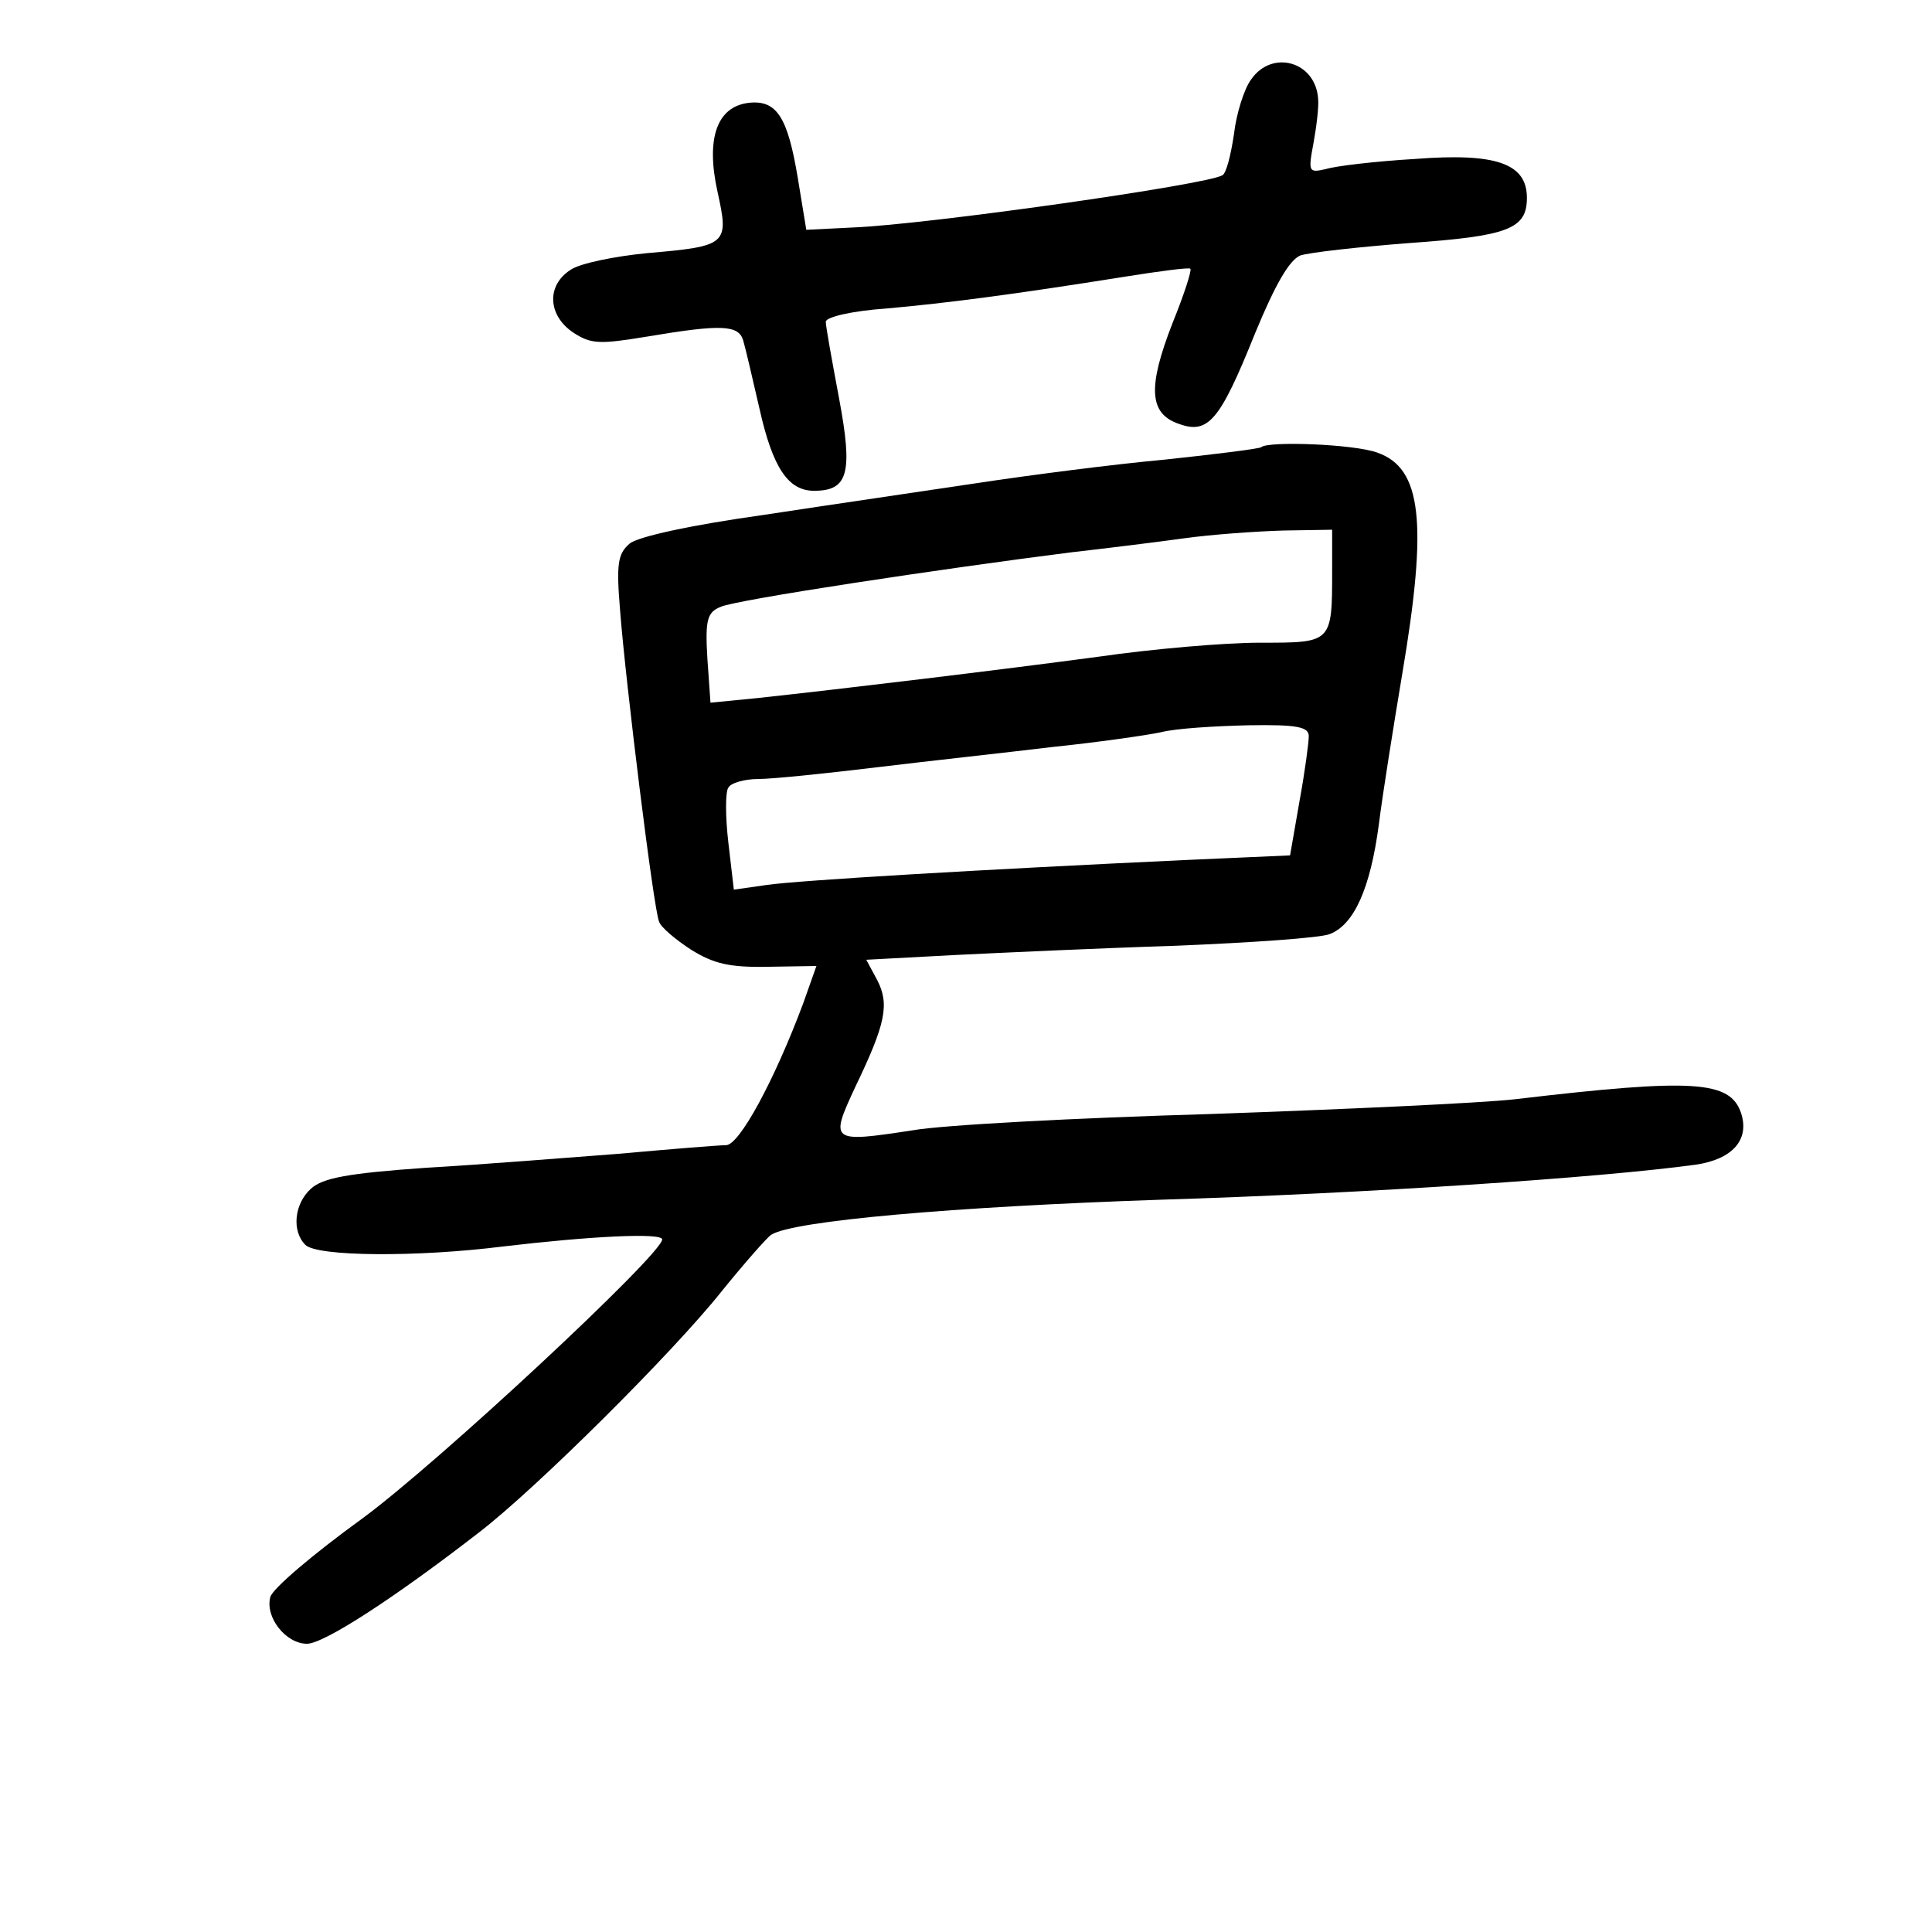 <?xml version="1.0" standalone="no"?>
<!DOCTYPE svg PUBLIC "-//W3C//DTD SVG 20010904//EN"
 "http://www.w3.org/TR/2001/REC-SVG-20010904/DTD/svg10.dtd">
<svg version="1.0" xmlns="http://www.w3.org/2000/svg"
 width="248pt" height="248pt" viewBox="0 0 248 248"
 preserveAspectRatio="xMidYMid meet">
<g transform="translate(0,248) scale(0.1,-0.1)"
fill="#000000" stroke="none">
<path d="M1606 2378 c-9 -12 -19 -44 -22 -70 -4 -27 -10 -51 -15 -53 -19 -12
-377 -63 -474 -67 l-60 -3 -11 67 c-13 78 -27 100 -63 96 -41 -5 -55 -46 -40
-114 15 -68 13 -70 -91 -79 -41 -4 -85 -13 -97 -21 -32 -20 -30 -59 3 -81 23
-15 34 -15 95 -5 95 16 117 15 123 -5 3 -10 12 -49 21 -88 17 -76 37 -105 70
-105 44 0 50 23 32 119 -9 48 -17 92 -17 98 0 6 34 14 78 17 78 7 163 18 307
41 44 7 82 12 83 10 2 -2 -8 -33 -23 -70 -32 -82 -30 -116 8 -129 38 -14 53 4
98 116 26 63 44 94 58 100 12 4 75 11 140 16 127 9 151 18 151 58 0 44 -39 58
-143 50 -51 -3 -102 -9 -115 -13 -22 -5 -23 -4 -16 33 4 22 7 47 6 57 -3 48
-59 64 -86 25z"/>
<path d="M1619 1906 c-2 -2 -58 -9 -124 -16 -66 -6 -174 -20 -240 -30 -66 -10
-190 -28 -275 -41 -93 -13 -162 -28 -172 -37 -15 -13 -17 -26 -12 -86 7 -91
43 -383 50 -399 2 -7 21 -23 41 -36 29 -18 49 -23 99 -22 l62 1 -17 -48 c-37
-99 -82 -182 -99 -182 -9 0 -71 -5 -137 -11 -66 -5 -178 -14 -248 -18 -100 -7
-133 -13 -148 -27 -21 -19 -25 -54 -7 -72 15 -15 143 -16 254 -2 110 13 204
18 204 9 0 -19 -290 -289 -386 -359 -62 -45 -114 -89 -117 -100 -7 -26 20 -60
47 -60 22 0 114 60 221 143 73 56 249 231 311 309 30 37 59 70 64 73 28 18
234 36 500 45 261 8 563 28 687 45 47 7 69 32 58 66 -14 42 -61 45 -290 18
-44 -5 -220 -13 -391 -19 -172 -5 -344 -14 -383 -21 -105 -16 -106 -15 -73 56
39 81 44 106 28 137 l-14 26 112 6 c61 3 190 9 286 12 96 4 185 10 197 15 31
12 52 58 63 141 5 40 19 127 30 193 33 195 25 264 -32 284 -30 11 -140 15
-149 7z m91 -158 c0 -94 0 -93 -93 -93 -45 0 -138 -8 -207 -18 -127 -17 -326
-41 -437 -53 l-61 -6 -4 57 c-3 50 0 59 17 66 19 9 284 49 450 70 44 5 109 13
145 18 36 5 93 9 128 10 l62 1 0 -52z m-30 -213 c0 -8 -5 -46 -12 -84 l-12
-69 -135 -6 c-258 -12 -496 -26 -537 -32 l-42 -6 -7 60 c-4 34 -4 66 0 71 3 6
21 11 38 11 18 0 86 7 152 15 66 8 167 19 225 26 58 6 121 15 140 19 19 5 70
8 113 9 62 1 77 -2 77 -14z"/>
</g>
</svg>
